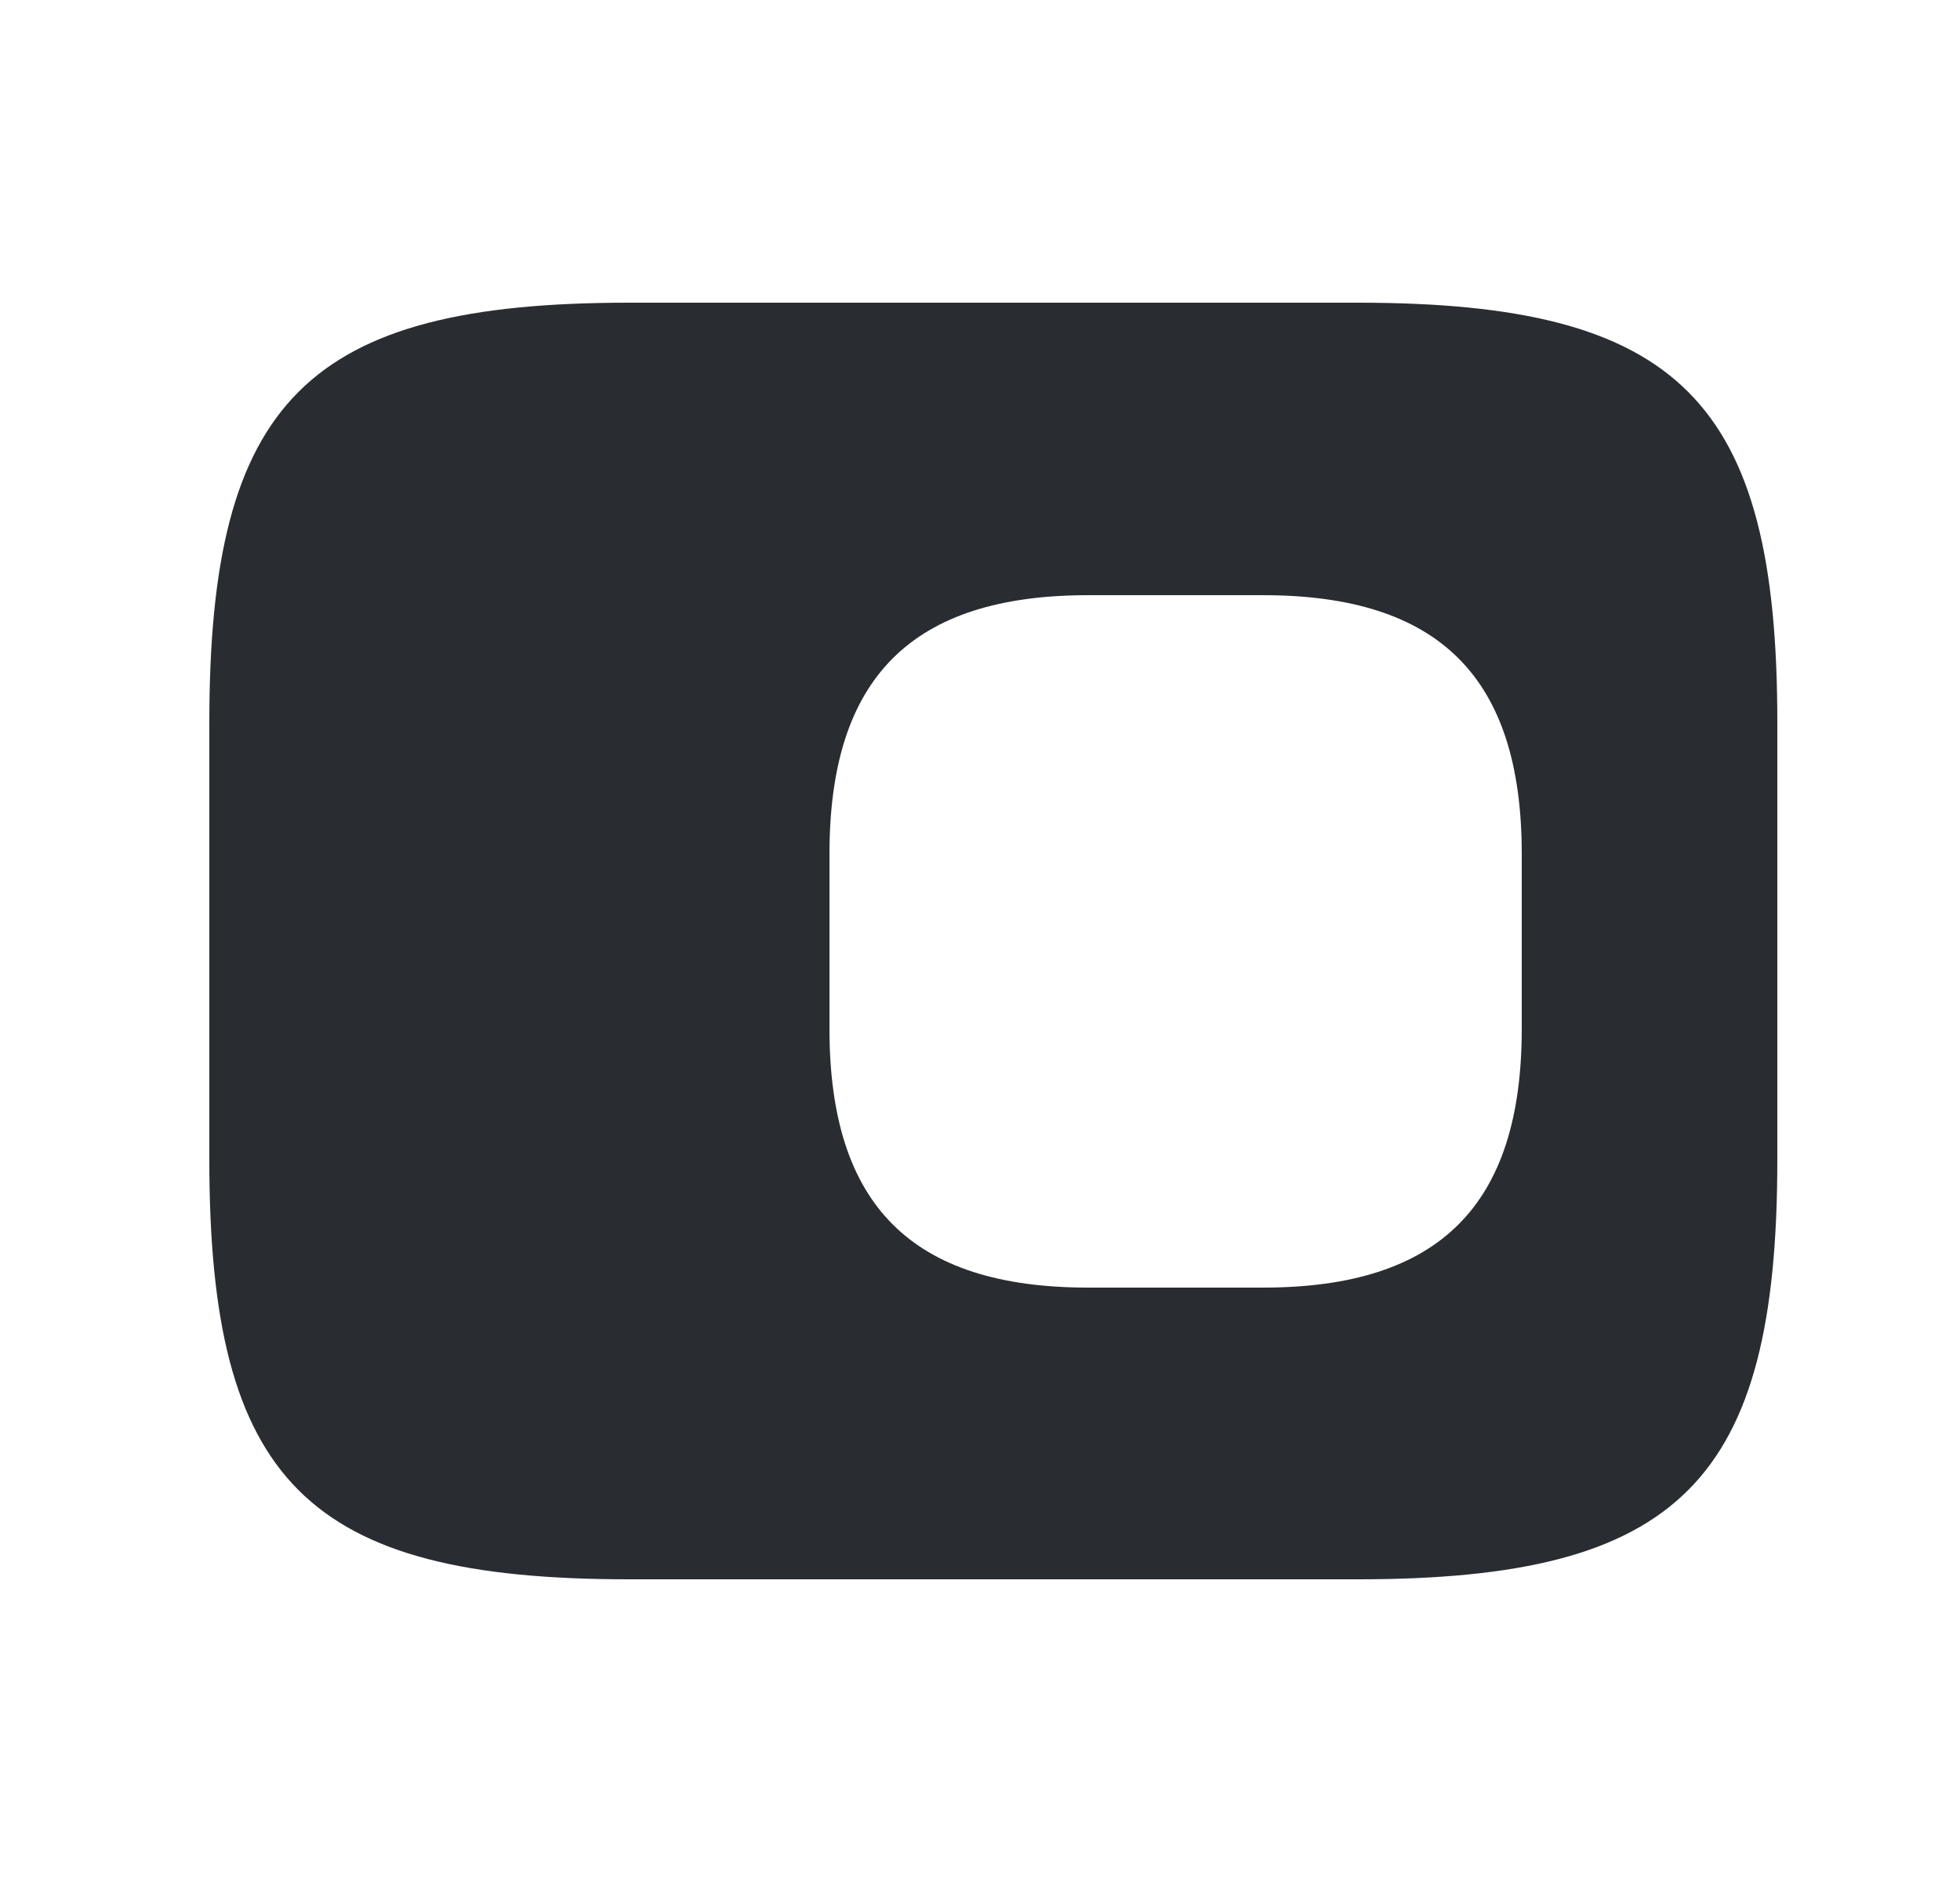 <svg width="25" height="24" viewBox="0 0 25 24" fill="none" xmlns="http://www.w3.org/2000/svg">
<path d="M17.32 3.86H8.02C3.92 3.86 2.67 5.11 2.67 9.21V14.79C2.67 18.89 3.92 20.14 8.02 20.14H17.32C21.42 20.14 22.67 18.89 22.67 14.79V9.21C22.67 5.11 21.42 3.86 17.32 3.86ZM19.41 13.12C19.41 15.37 18.36 16.42 16.11 16.42H13.88C11.63 16.42 10.58 15.37 10.58 13.12V10.89C10.58 8.64 11.63 7.59 13.88 7.59H16.11C18.36 7.59 19.41 8.64 19.41 10.89V13.12Z" fill="#292D32"/>
</svg>
